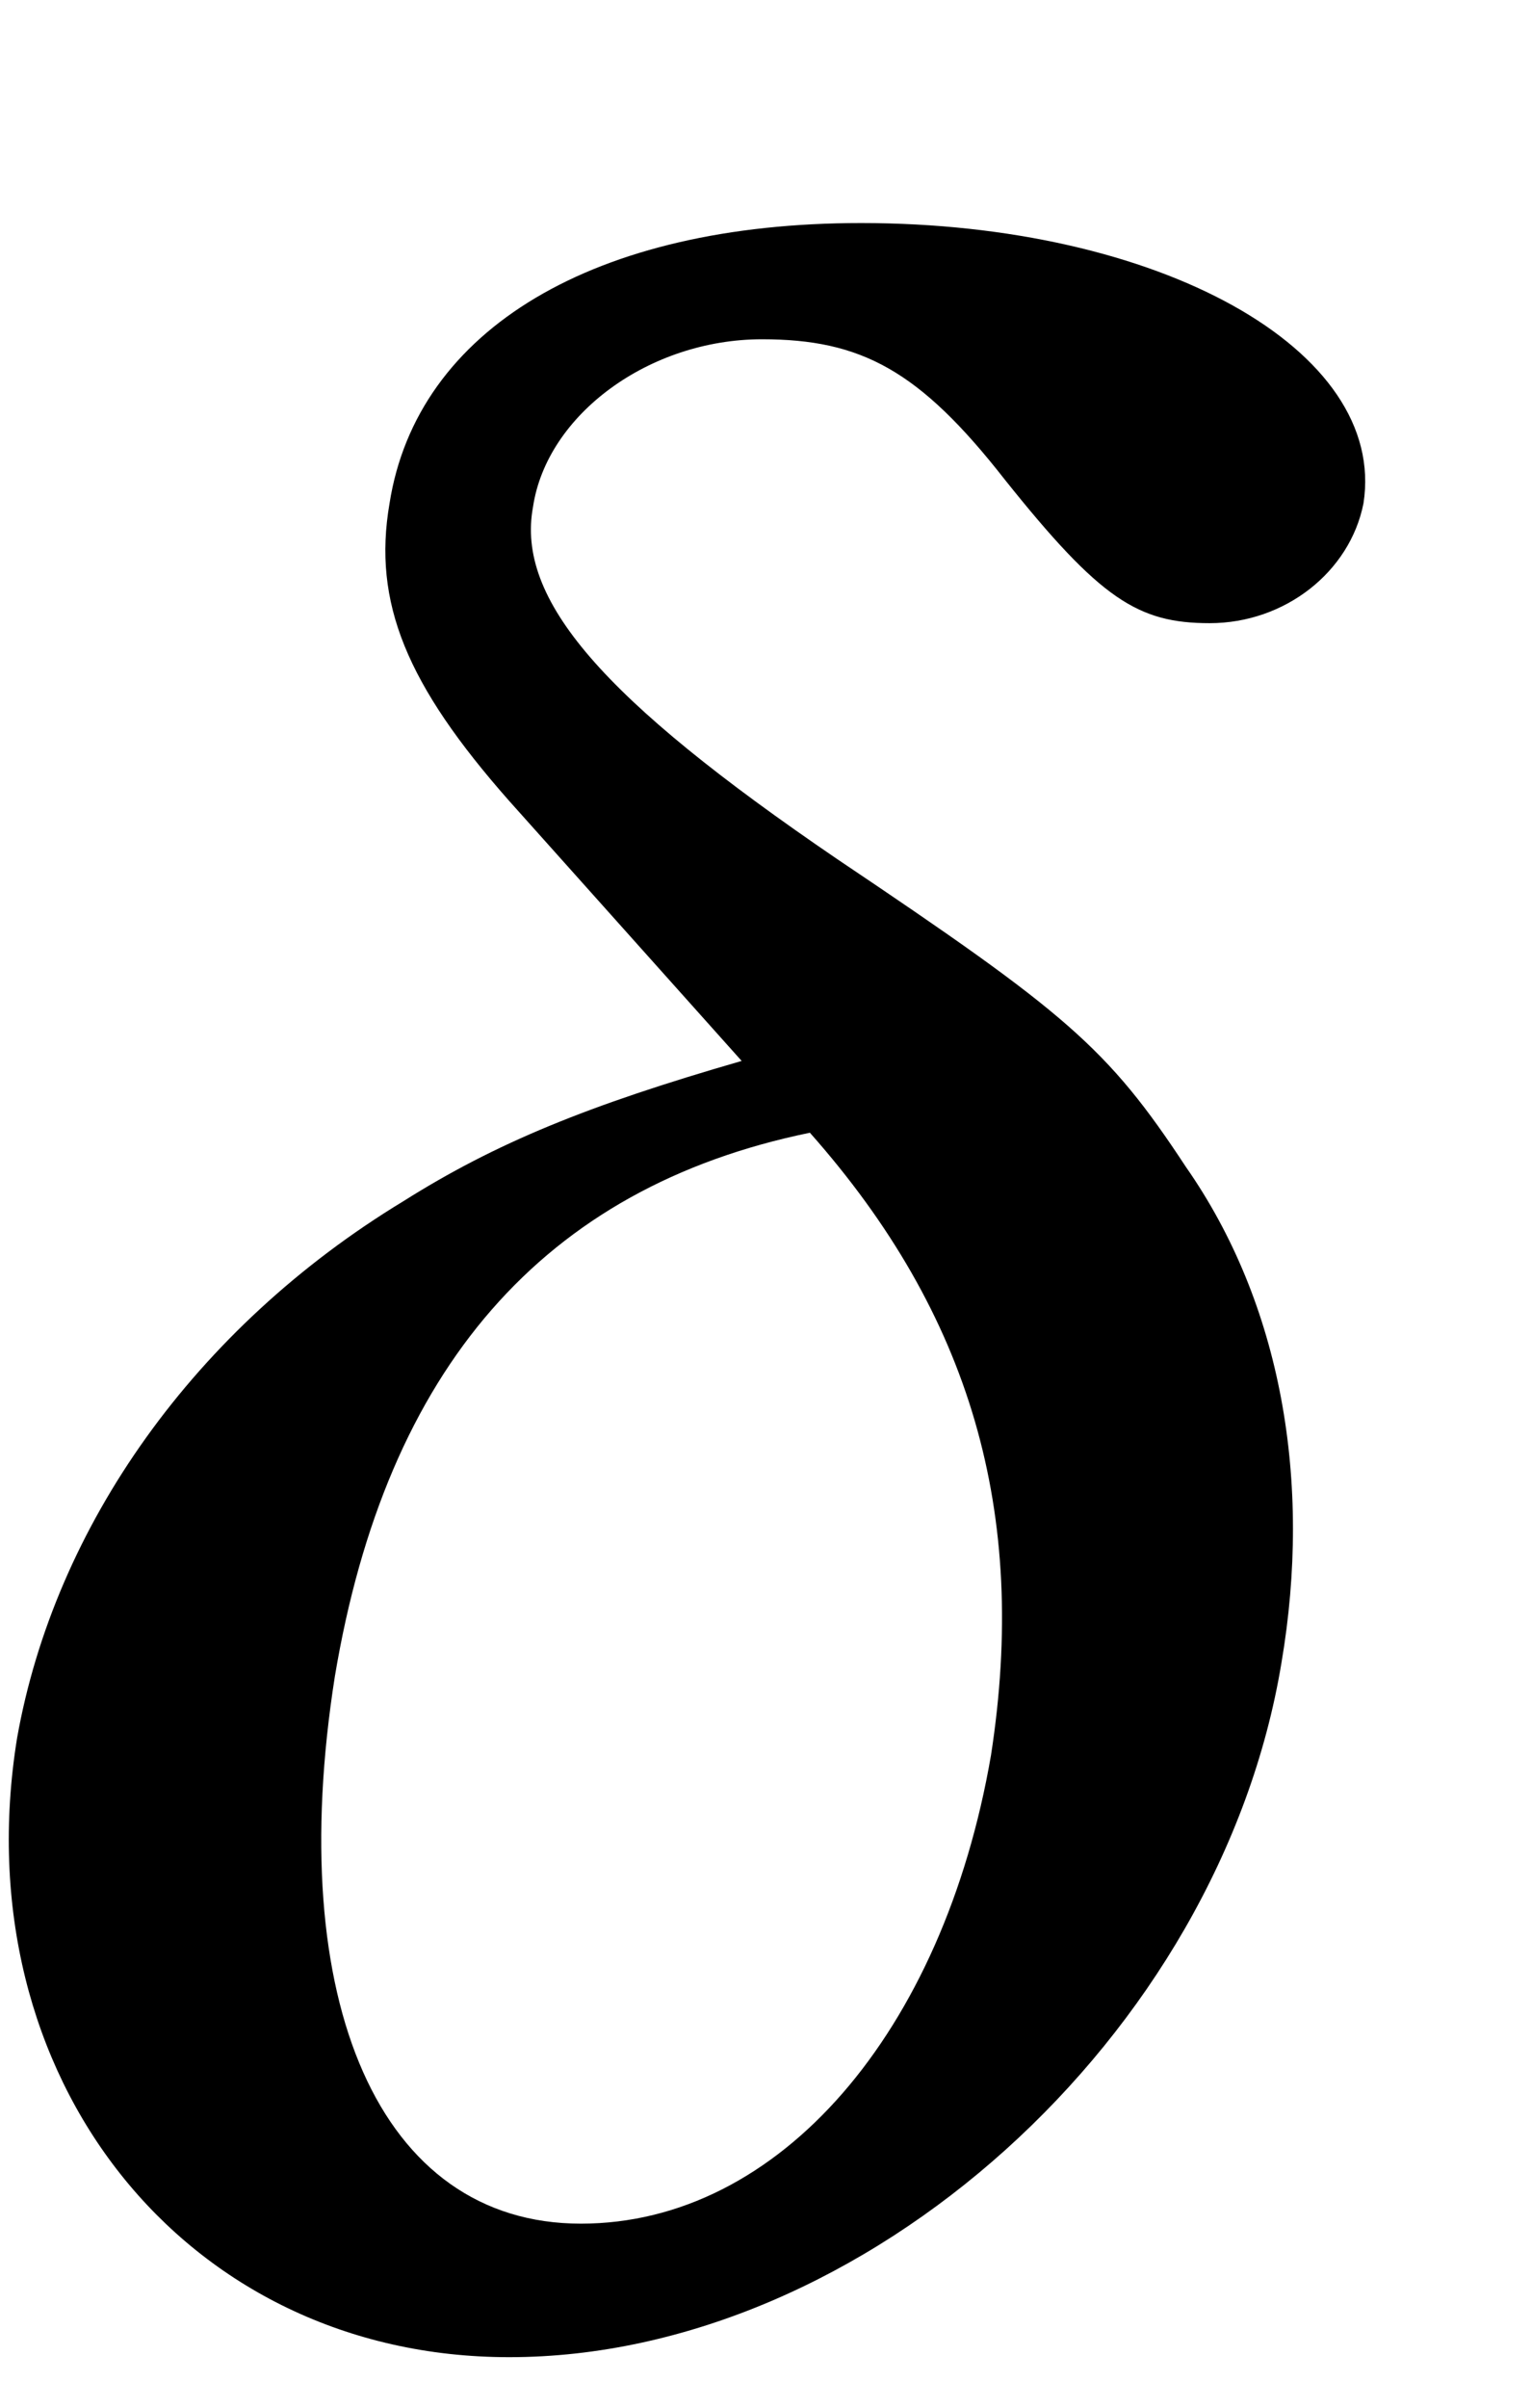 <?xml version="1.0" encoding="UTF-8"?>
<svg xmlns="http://www.w3.org/2000/svg" xmlns:xlink="http://www.w3.org/1999/xlink" width="7pt" height="11pt" viewBox="0 0 7 11" version="1.1">
<defs>
<g>
<symbol overflow="visible" id="glyph0-0">
<path style="stroke:none;" d=""/>
</symbol>
<symbol overflow="visible" id="glyph0-1">
<path style="stroke:none;" d="M 4.266 -5.75 C 3.562 -5.547 3.141 -5.375 2.719 -5.109 C 1.766 -4.531 1.125 -3.625 0.953 -2.656 C 0.703 -1.109 1.719 0.172 3.203 0.172 C 4.828 0.172 6.453 -1.297 6.734 -3 C 6.875 -3.828 6.734 -4.641 6.297 -5.266 C 5.938 -5.812 5.75 -5.969 4.703 -6.672 C 3.625 -7.406 3.234 -7.859 3.312 -8.281 C 3.375 -8.703 3.844 -9.047 4.359 -9.047 C 4.812 -9.047 5.078 -8.906 5.469 -8.406 C 5.906 -7.859 6.078 -7.75 6.406 -7.75 C 6.75 -7.75 7.047 -7.984 7.109 -8.297 C 7.219 -9 6.172 -9.578 4.812 -9.578 C 3.594 -9.578 2.781 -9.094 2.656 -8.297 C 2.578 -7.844 2.734 -7.469 3.203 -6.938 Z M 4.578 -5.422 C 5.312 -4.594 5.578 -3.688 5.406 -2.578 C 5.188 -1.312 4.438 -0.438 3.531 -0.438 C 2.609 -0.438 2.172 -1.453 2.406 -2.938 C 2.641 -4.344 3.359 -5.172 4.578 -5.422 Z M 4.578 -5.422 "/>
</symbol>
</g>
</defs>
<g id="surface1">
<g style="fill:rgb(0%,0%,0%);fill-opacity:1;">
  <use xlink:href="#glyph0-1" x="-0.875" y="10.597"/>
</g>
</g>
</svg>

